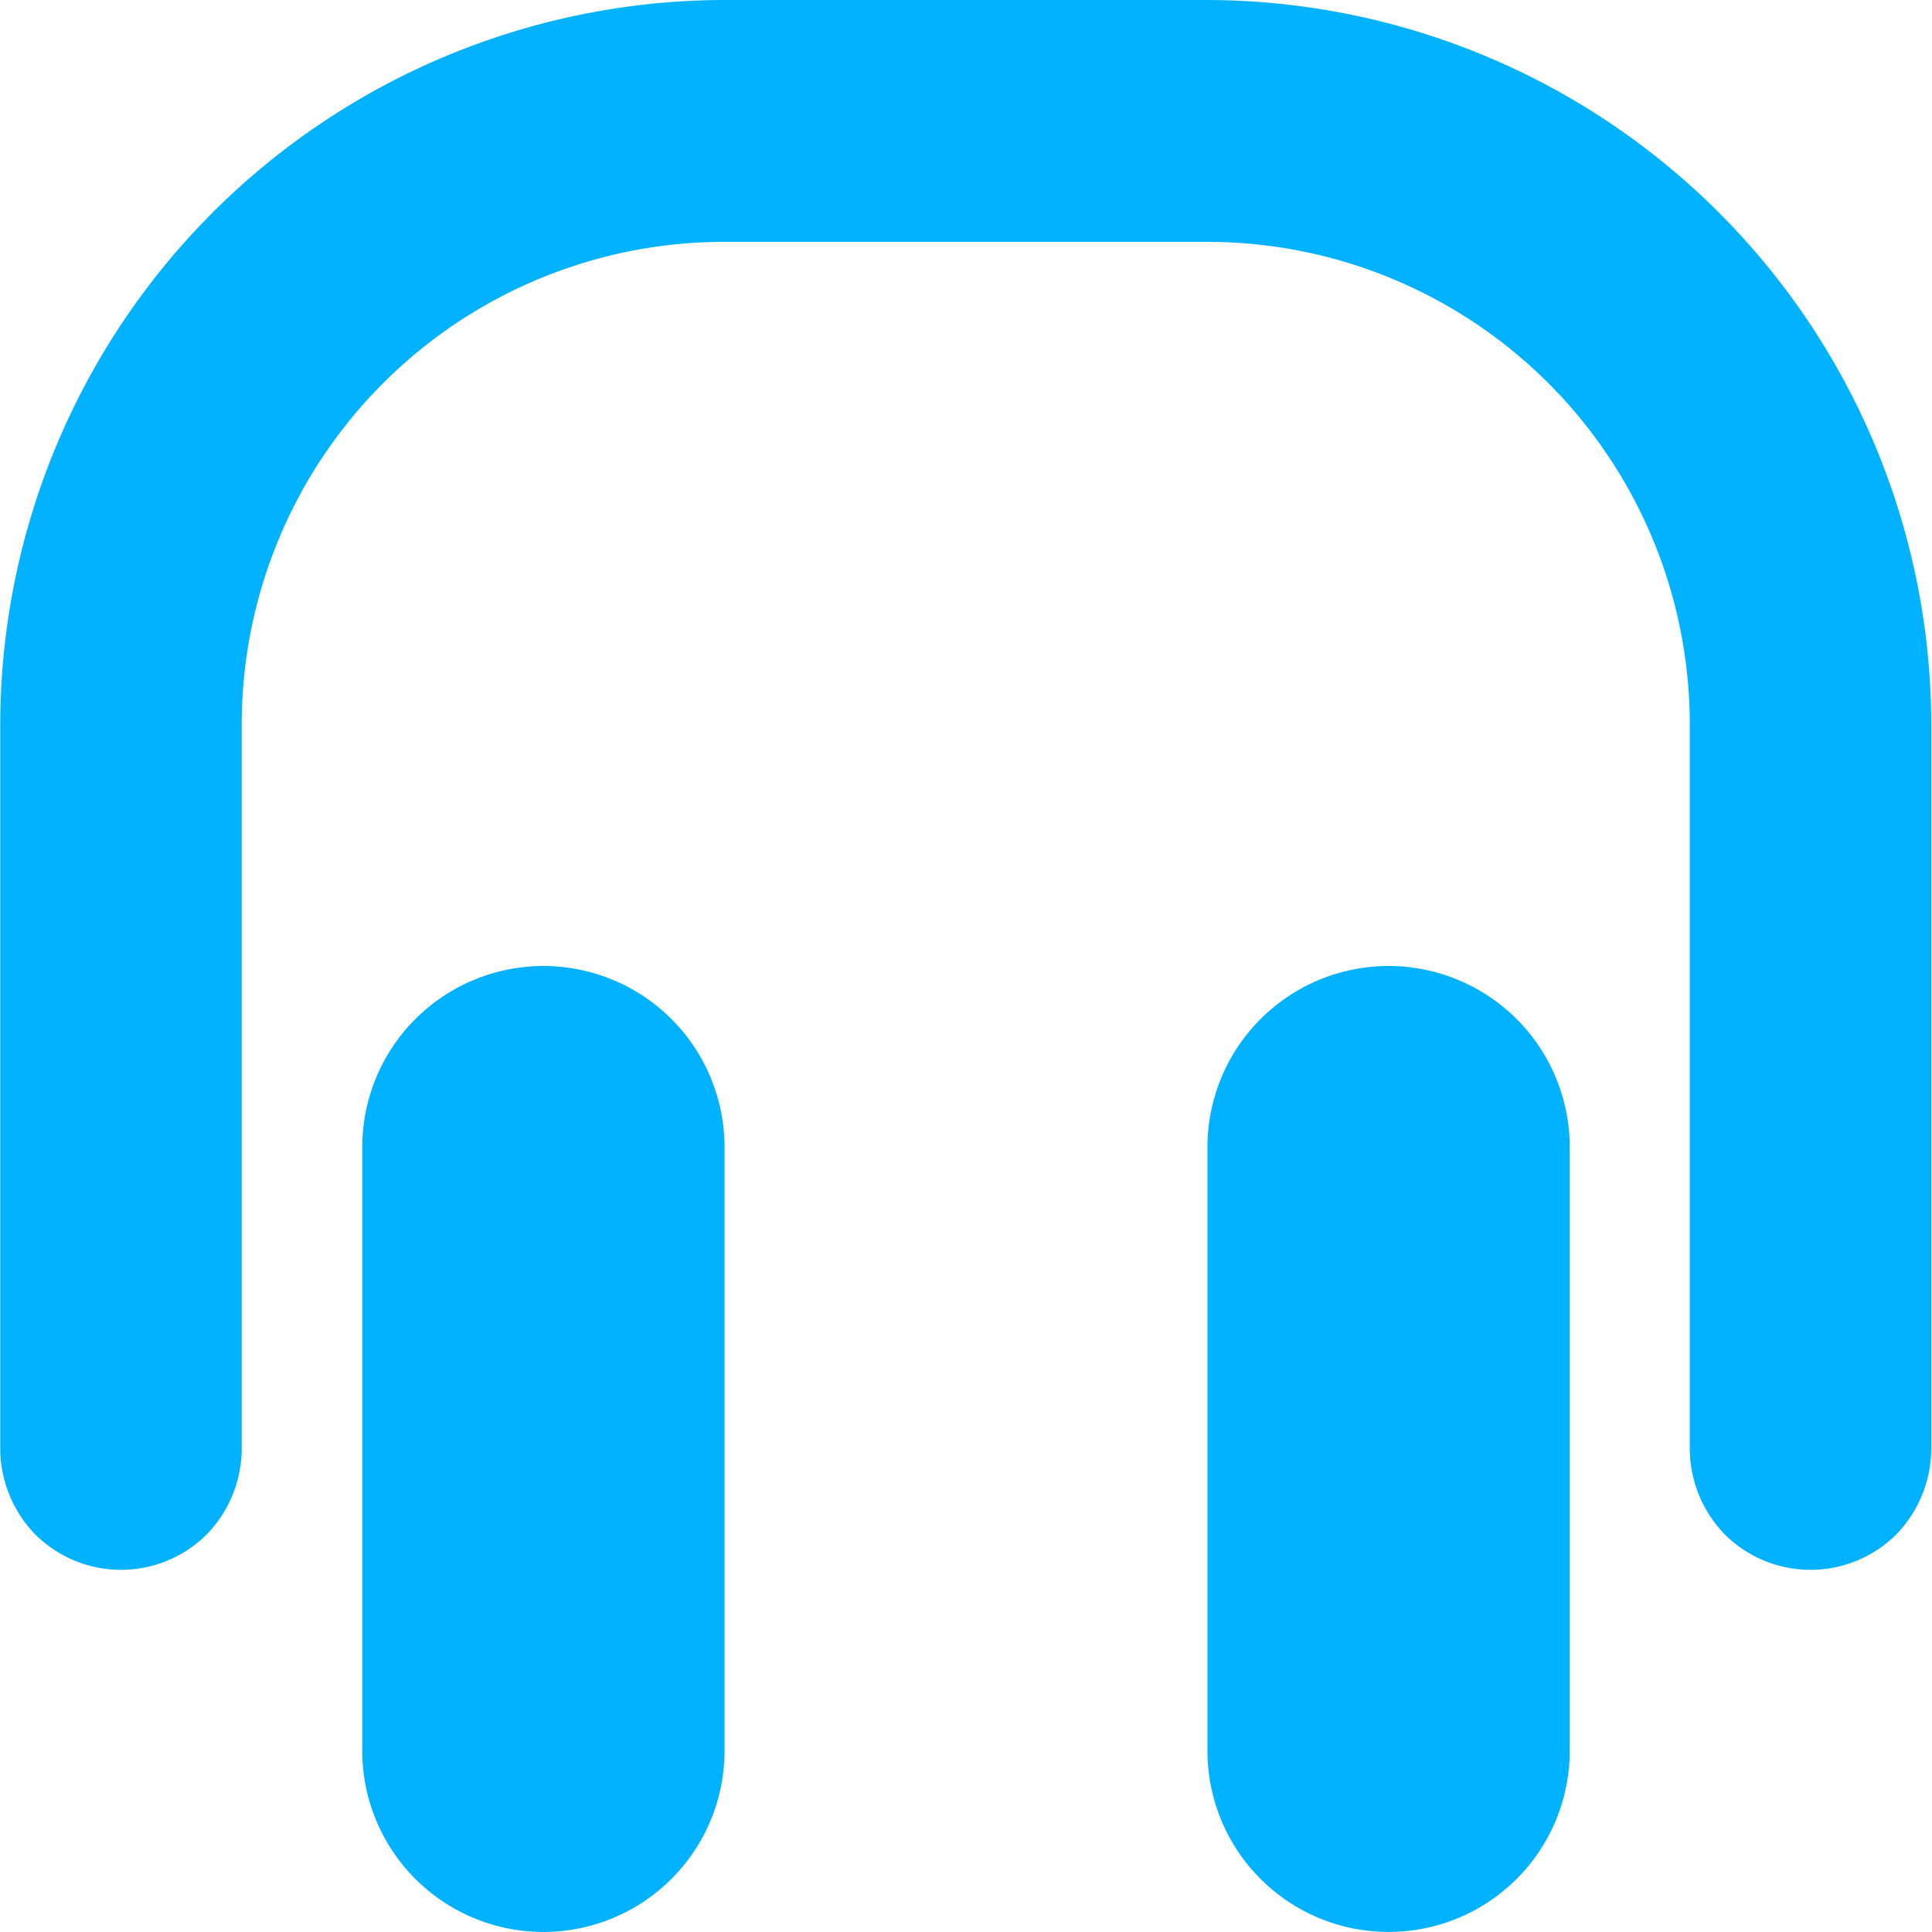 <svg xmlns="http://www.w3.org/2000/svg" id="Component_6_1" width="15.61" height="15.61" viewBox="0 0 15.61 15.61">
    <defs>
        <style>
            .cls-1{fill:#00b2ff}
        </style>
    </defs>
    <path id="Path_340" d="M1475.756 358h-3.9a5.861 5.861 0 0 0-5.854 5.854v5.854a1 1 0 0 0 .283.69.982.982 0 0 0 1.385 0 1 1 0 0 0 .283-.69v-5.854a3.9 3.9 0 0 1 3.9-3.9h3.9a3.9 3.9 0 0 1 3.9 3.9v5.854a1 1 0 0 0 .283.69.982.982 0 0 0 1.385 0 1 1 0 0 0 .283-.69v-5.854a5.861 5.861 0 0 0-5.854-5.854z" class="cls-1" transform="translate(-1466 -358)"/>
    <path id="Path_341" d="M1470.463 366a1.464 1.464 0 0 0-1.463 1.463v4.878a1.463 1.463 0 0 0 2.927 0v-4.878a1.464 1.464 0 0 0-1.464-1.463z" class="cls-1" transform="translate(-1466.073 -358.195)"/>
    <path id="Path_342" d="M1477.464 366a1.464 1.464 0 0 0-1.464 1.463v4.878a1.463 1.463 0 0 0 2.927 0v-4.878a1.464 1.464 0 0 0-1.463-1.463z" class="cls-1" transform="translate(-1466.244 -358.195)"/>
</svg>
